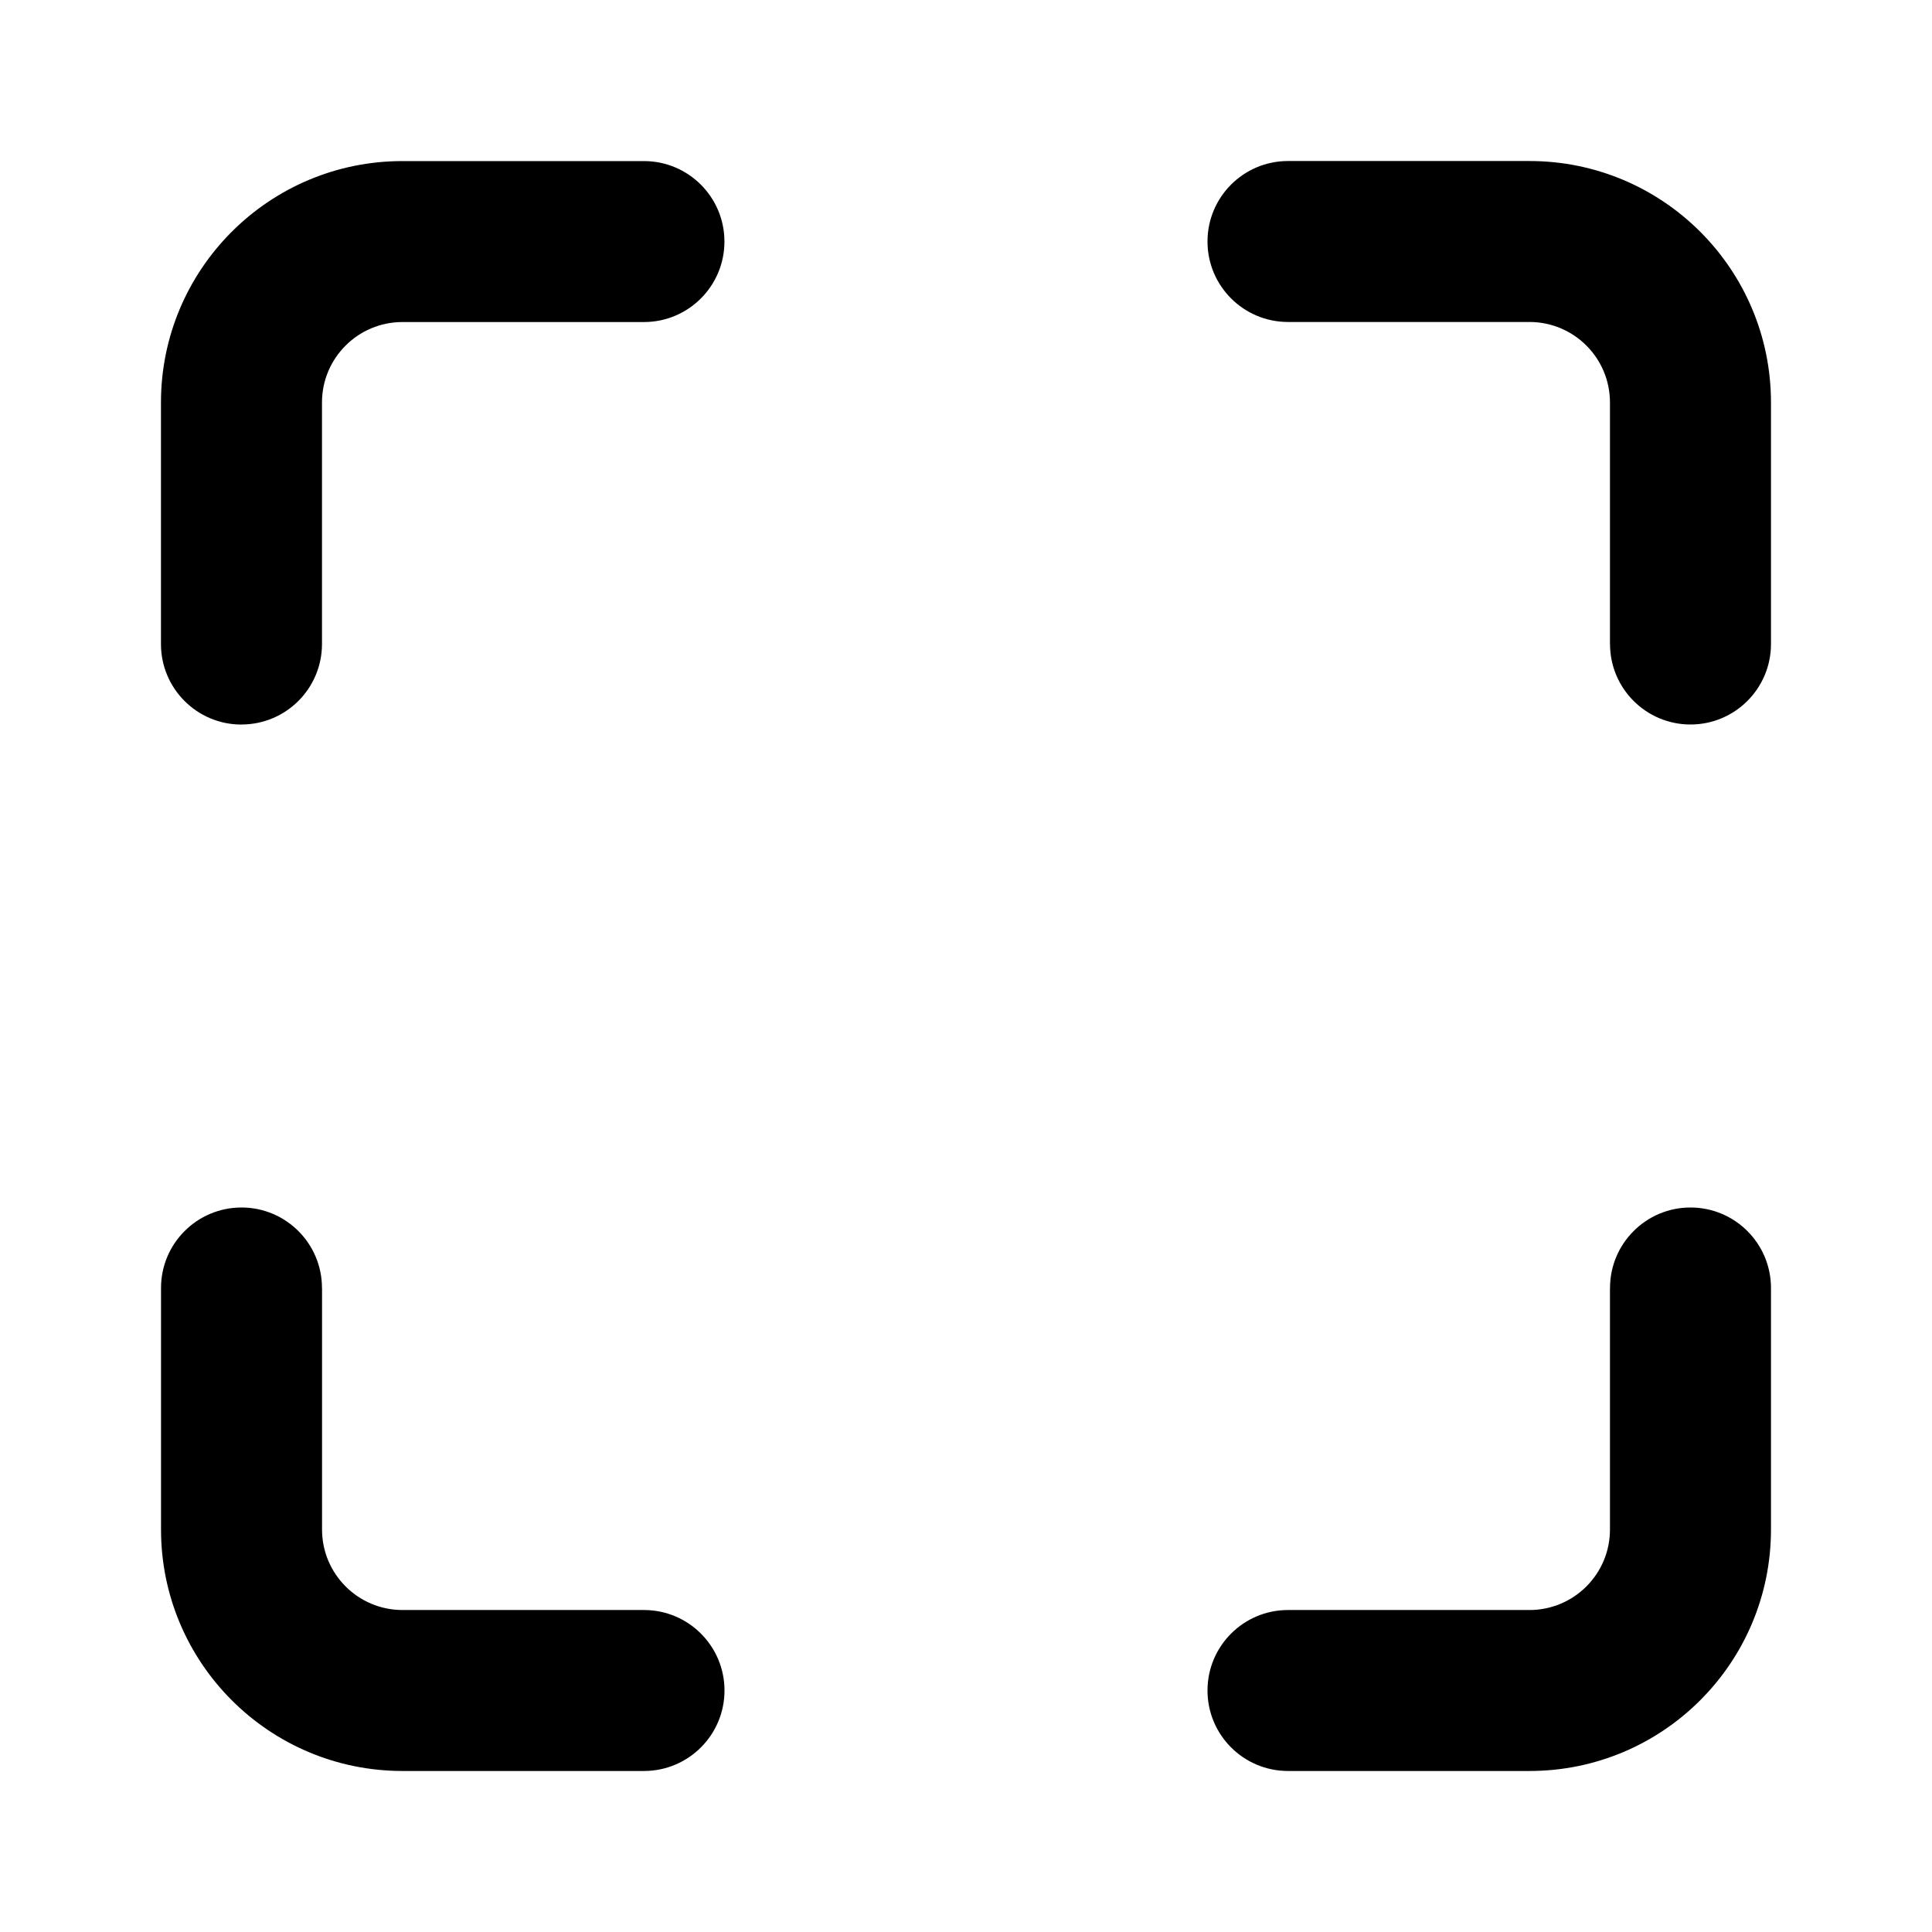 <!-- Generated by IcoMoon.io -->
<svg version="1.1" xmlns="http://www.w3.org/2000/svg" width="32" height="32" viewBox="0 0 32 32">
<title>full-screen</title>
<path d="M4 12c0.736 0 1.333-0.597 1.333-1.333v-4c0-0.736 0.597-1.333 1.333-1.333h4c0.736 0 1.333-0.597 1.333-1.333s-0.597-1.333-1.333-1.333h-4c-2.209 0-4 1.791-4 4v4c0 0.736 0.597 1.333 1.333 1.333z"></path>
<path d="M5.333 21.333c0-0.736-0.597-1.333-1.333-1.333s-1.333 0.597-1.333 1.333v4c0 2.209 1.791 4 4 4h4c0.736 0 1.333-0.597 1.333-1.333s-0.597-1.333-1.333-1.333h-4c-0.736 0-1.333-0.597-1.333-1.333v-4z"></path>
<path d="M26.667 21.333c0-0.736 0.597-1.333 1.333-1.333s1.333 0.597 1.333 1.333v4c0 2.209-1.791 4-4 4h-4c-0.736 0-1.333-0.597-1.333-1.333s0.597-1.333 1.333-1.333h4c0.736 0 1.333-0.597 1.333-1.333v-4z"></path>
<path d="M26.667 10.667c0 0.736 0.597 1.333 1.333 1.333s1.333-0.597 1.333-1.333v-4c0-2.209-1.791-4-4-4h-4c-0.736 0-1.333 0.597-1.333 1.333s0.597 1.333 1.333 1.333h4c0.736 0 1.333 0.597 1.333 1.333v4z"></path>
</svg>
